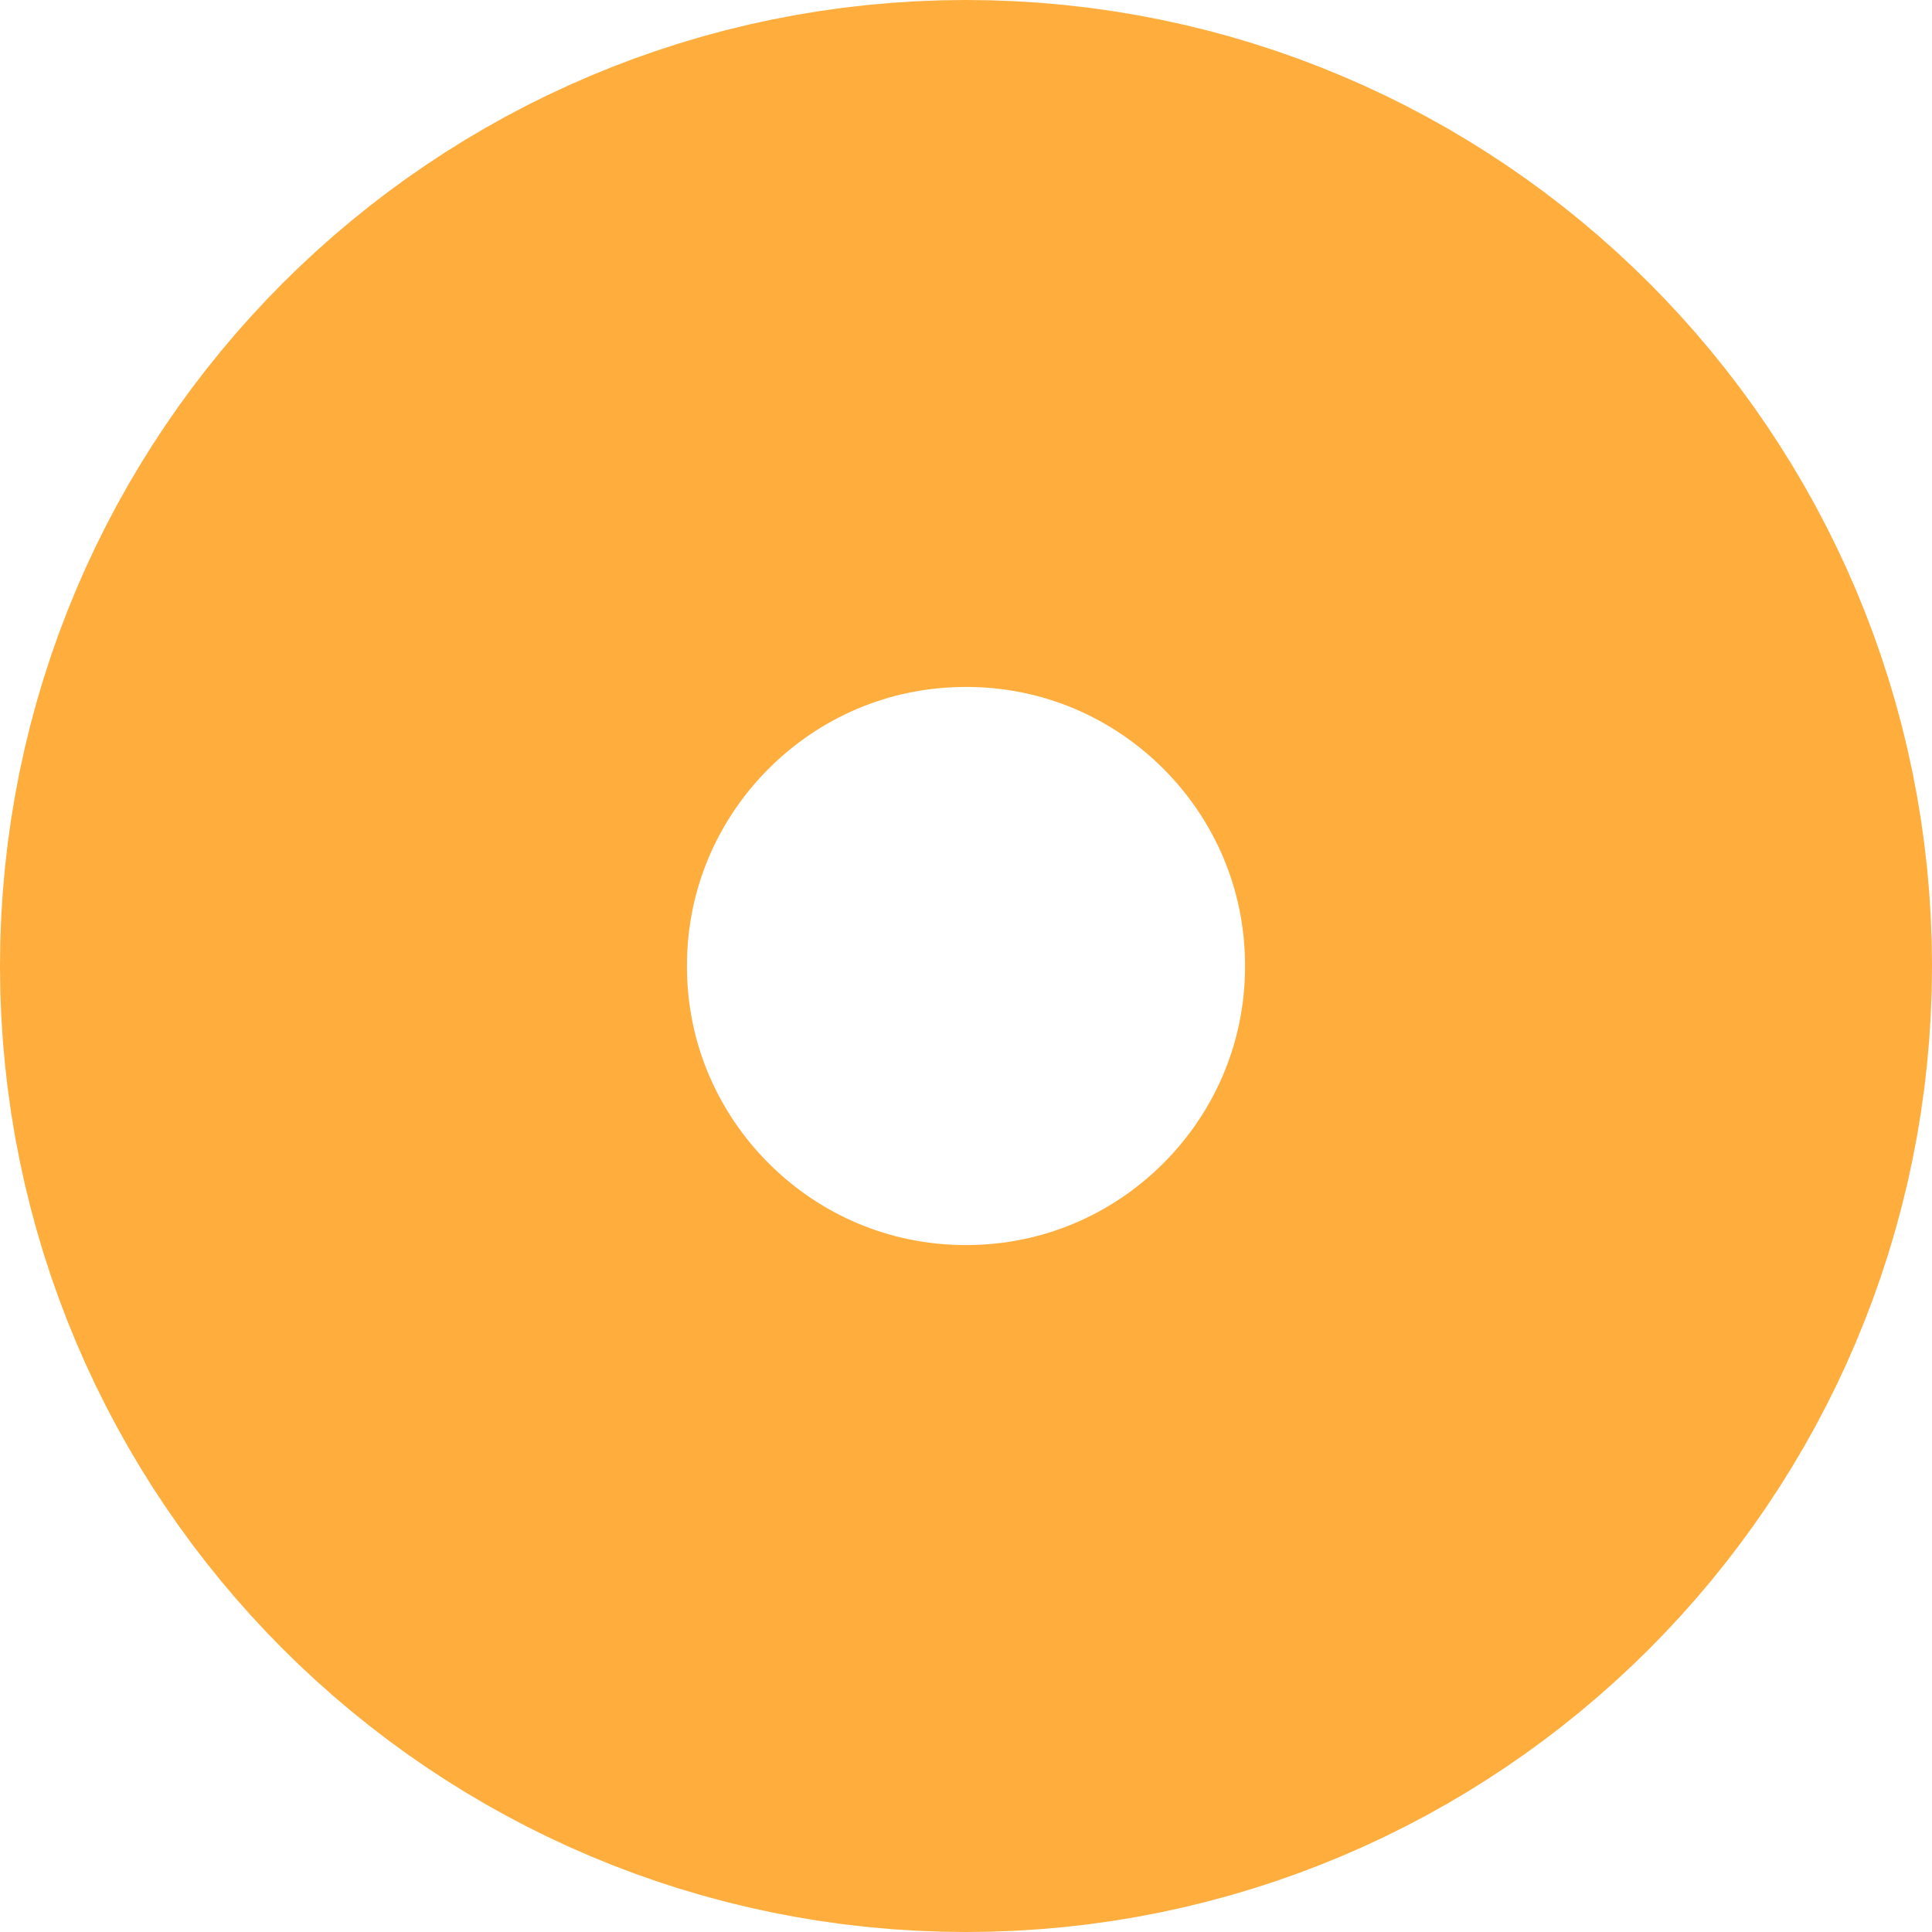 <svg version="1.1" xmlns="http://www.w3.org/2000/svg" xmlns:xlink="http://www.w3.org/1999/xlink" width="11.25" height="11.25" viewBox="0,0,11.25,11.25"><g transform="translate(-234.375,-174.375)"><g data-paper-data="{&quot;isPaintingLayer&quot;:true}" fill="none" fill-rule="nonzero" stroke="#ffad3c" stroke-width="4" stroke-linecap="butt" stroke-linejoin="miter" stroke-miterlimit="10" stroke-dasharray="" stroke-dashoffset="0" style="mix-blend-mode: normal"><path d="M236.375,180c0,-2.002 1.623,-3.625 3.625,-3.625c2.002,0 3.625,1.623 3.625,3.625c0,2.002 -1.623,3.625 -3.625,3.625c-2.002,0 -3.625,-1.623 -3.625,-3.625z"/></g></g></svg>